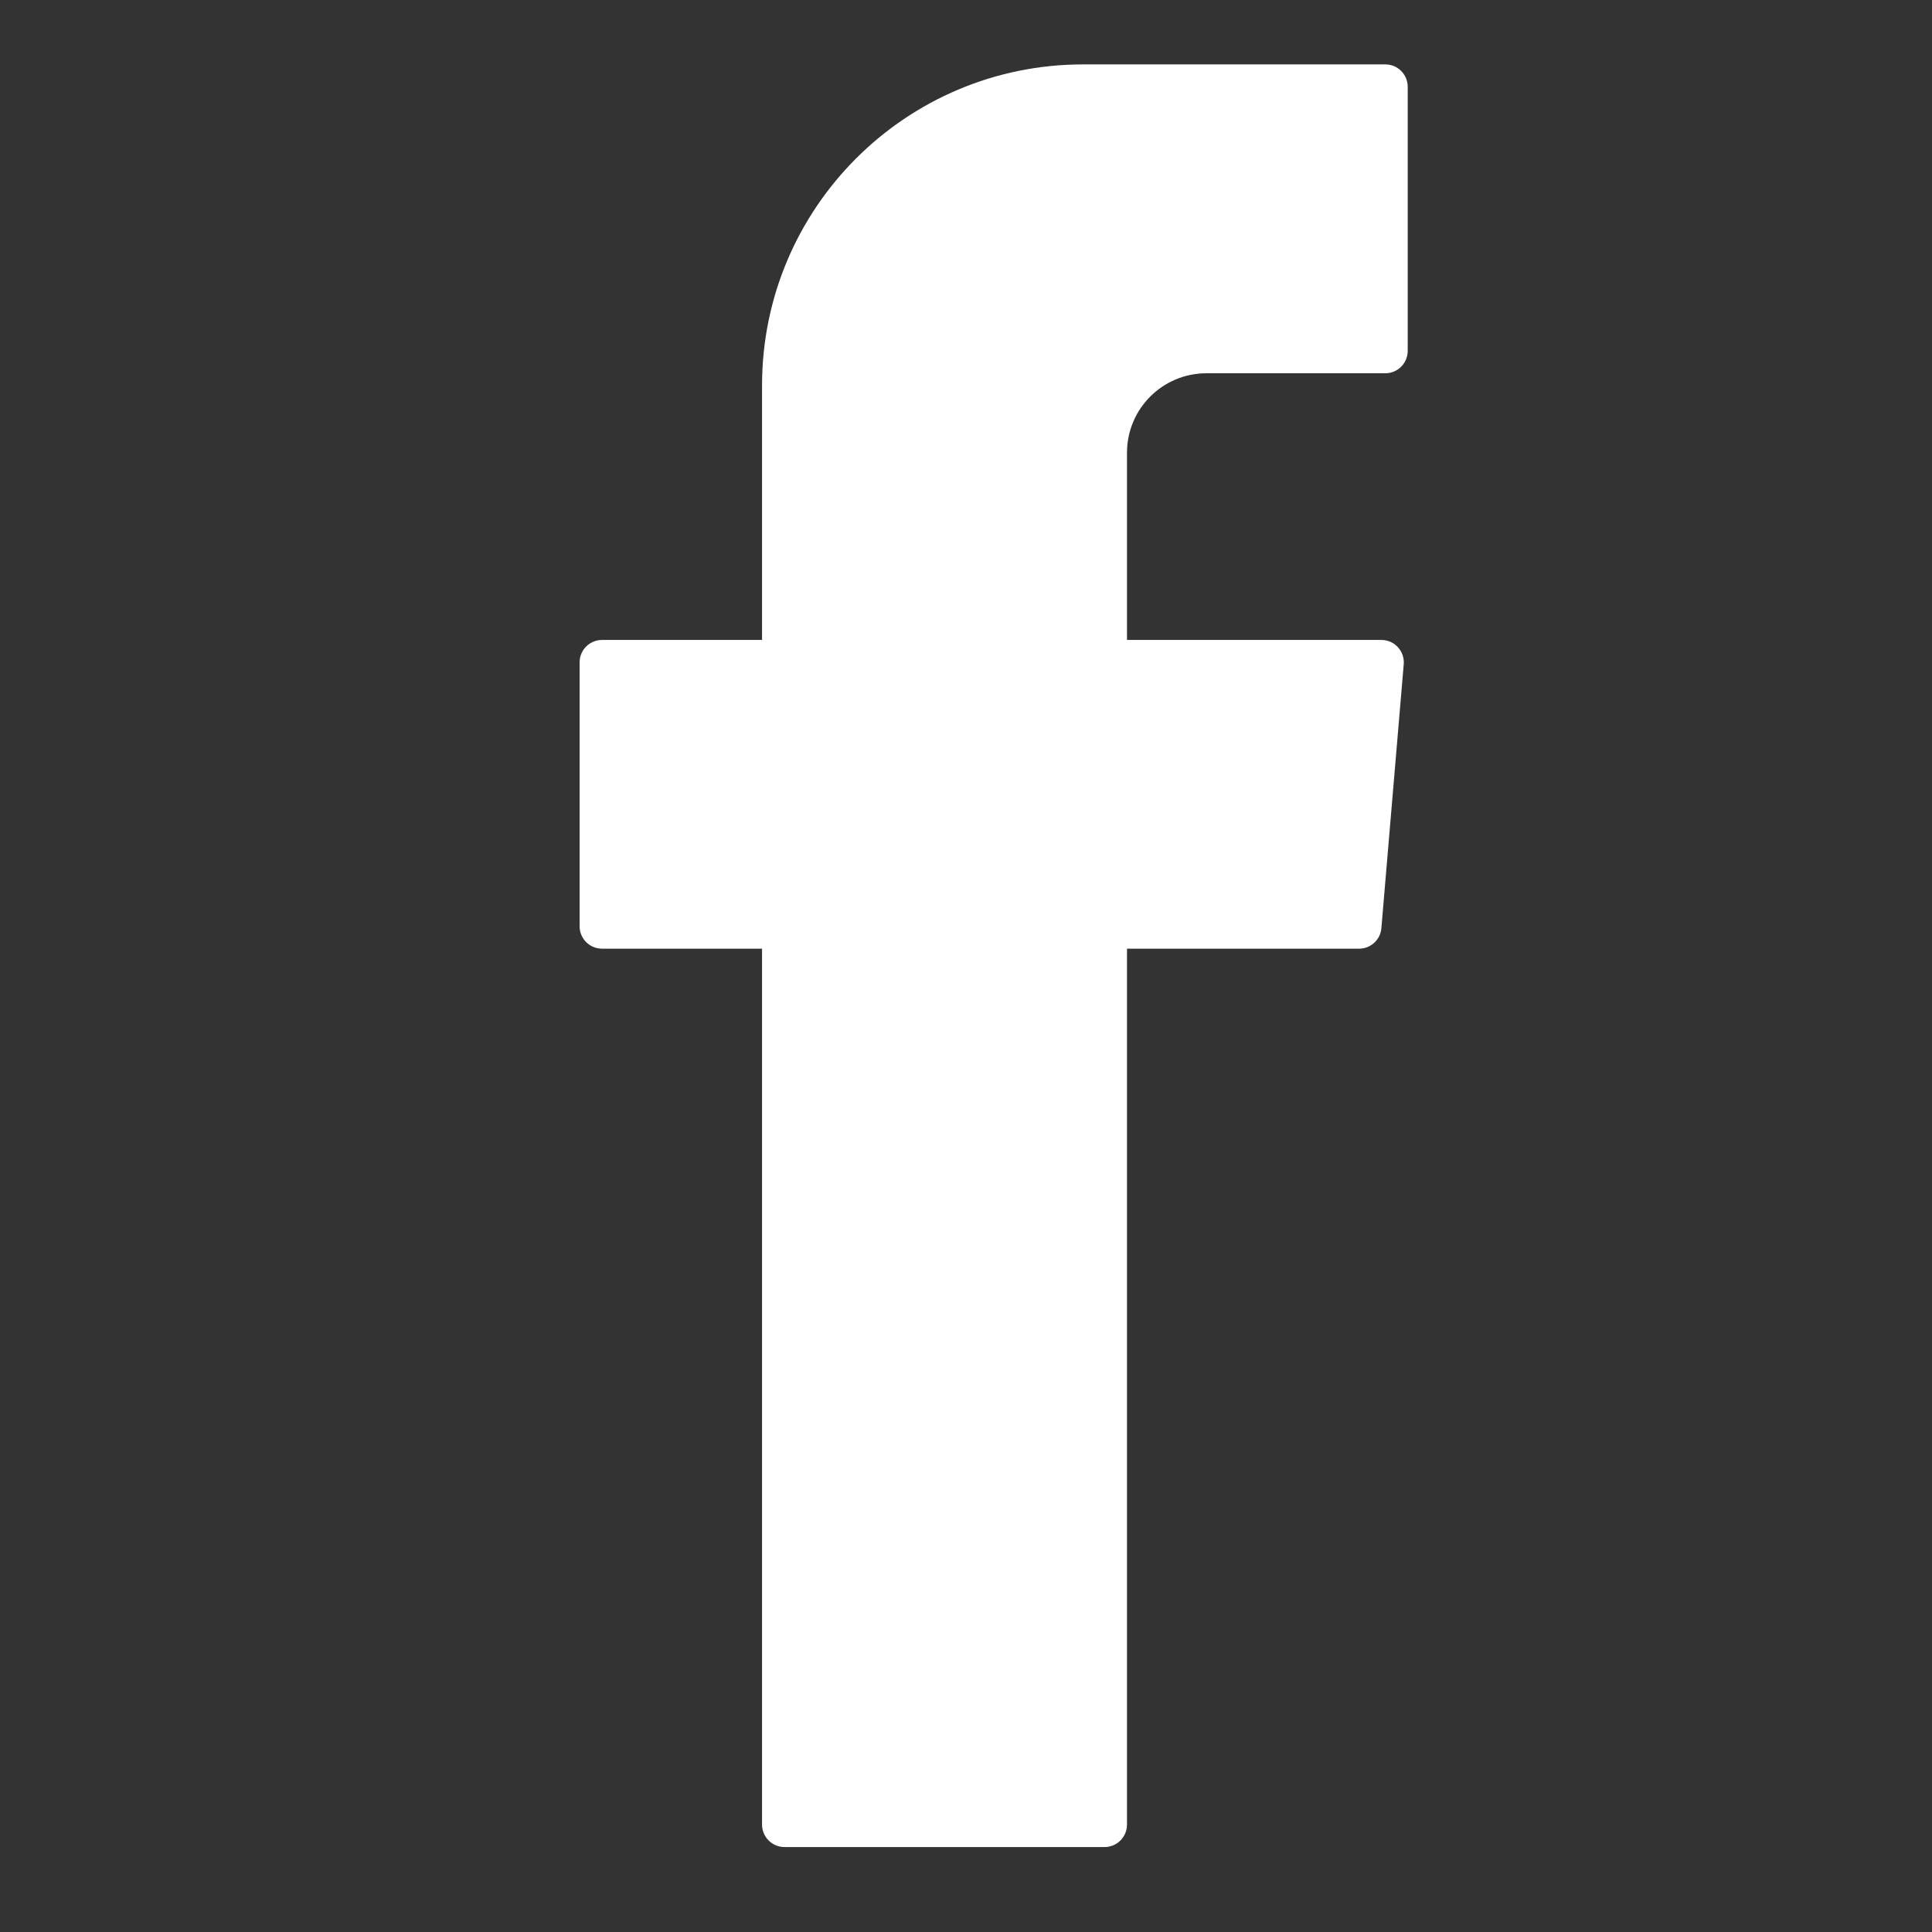 <svg width="30" height="30" viewBox="0 0 30 30" fill="none" xmlns="http://www.w3.org/2000/svg">
<rect x="0" y="0" width="30" height="30" fill="#333333" stroke="none"/>
<path fill-rule="evenodd" clip-rule="evenodd" d="M11.833 28.332C11.833 28.524 11.989 28.681 12.182 28.681H17.152C17.345 28.681 17.5 28.524 17.5 28.332V14.731H21.104C21.284 14.731 21.436 14.593 21.45 14.412L21.797 10.315C21.814 10.111 21.654 9.937 21.45 9.937H17.5V7.029C17.5 6.348 18.053 5.796 18.734 5.796H21.511C21.704 5.796 21.859 5.64 21.859 5.447V1.349C21.859 1.156 21.704 1 21.511 1H16.819C14.065 1 11.833 3.232 11.833 5.985V9.937H9.349C9.156 9.937 9 10.093 9 10.285V14.383C9 14.576 9.156 14.731 9.349 14.731H11.833V28.332Z" fill="white"/>
</svg>
